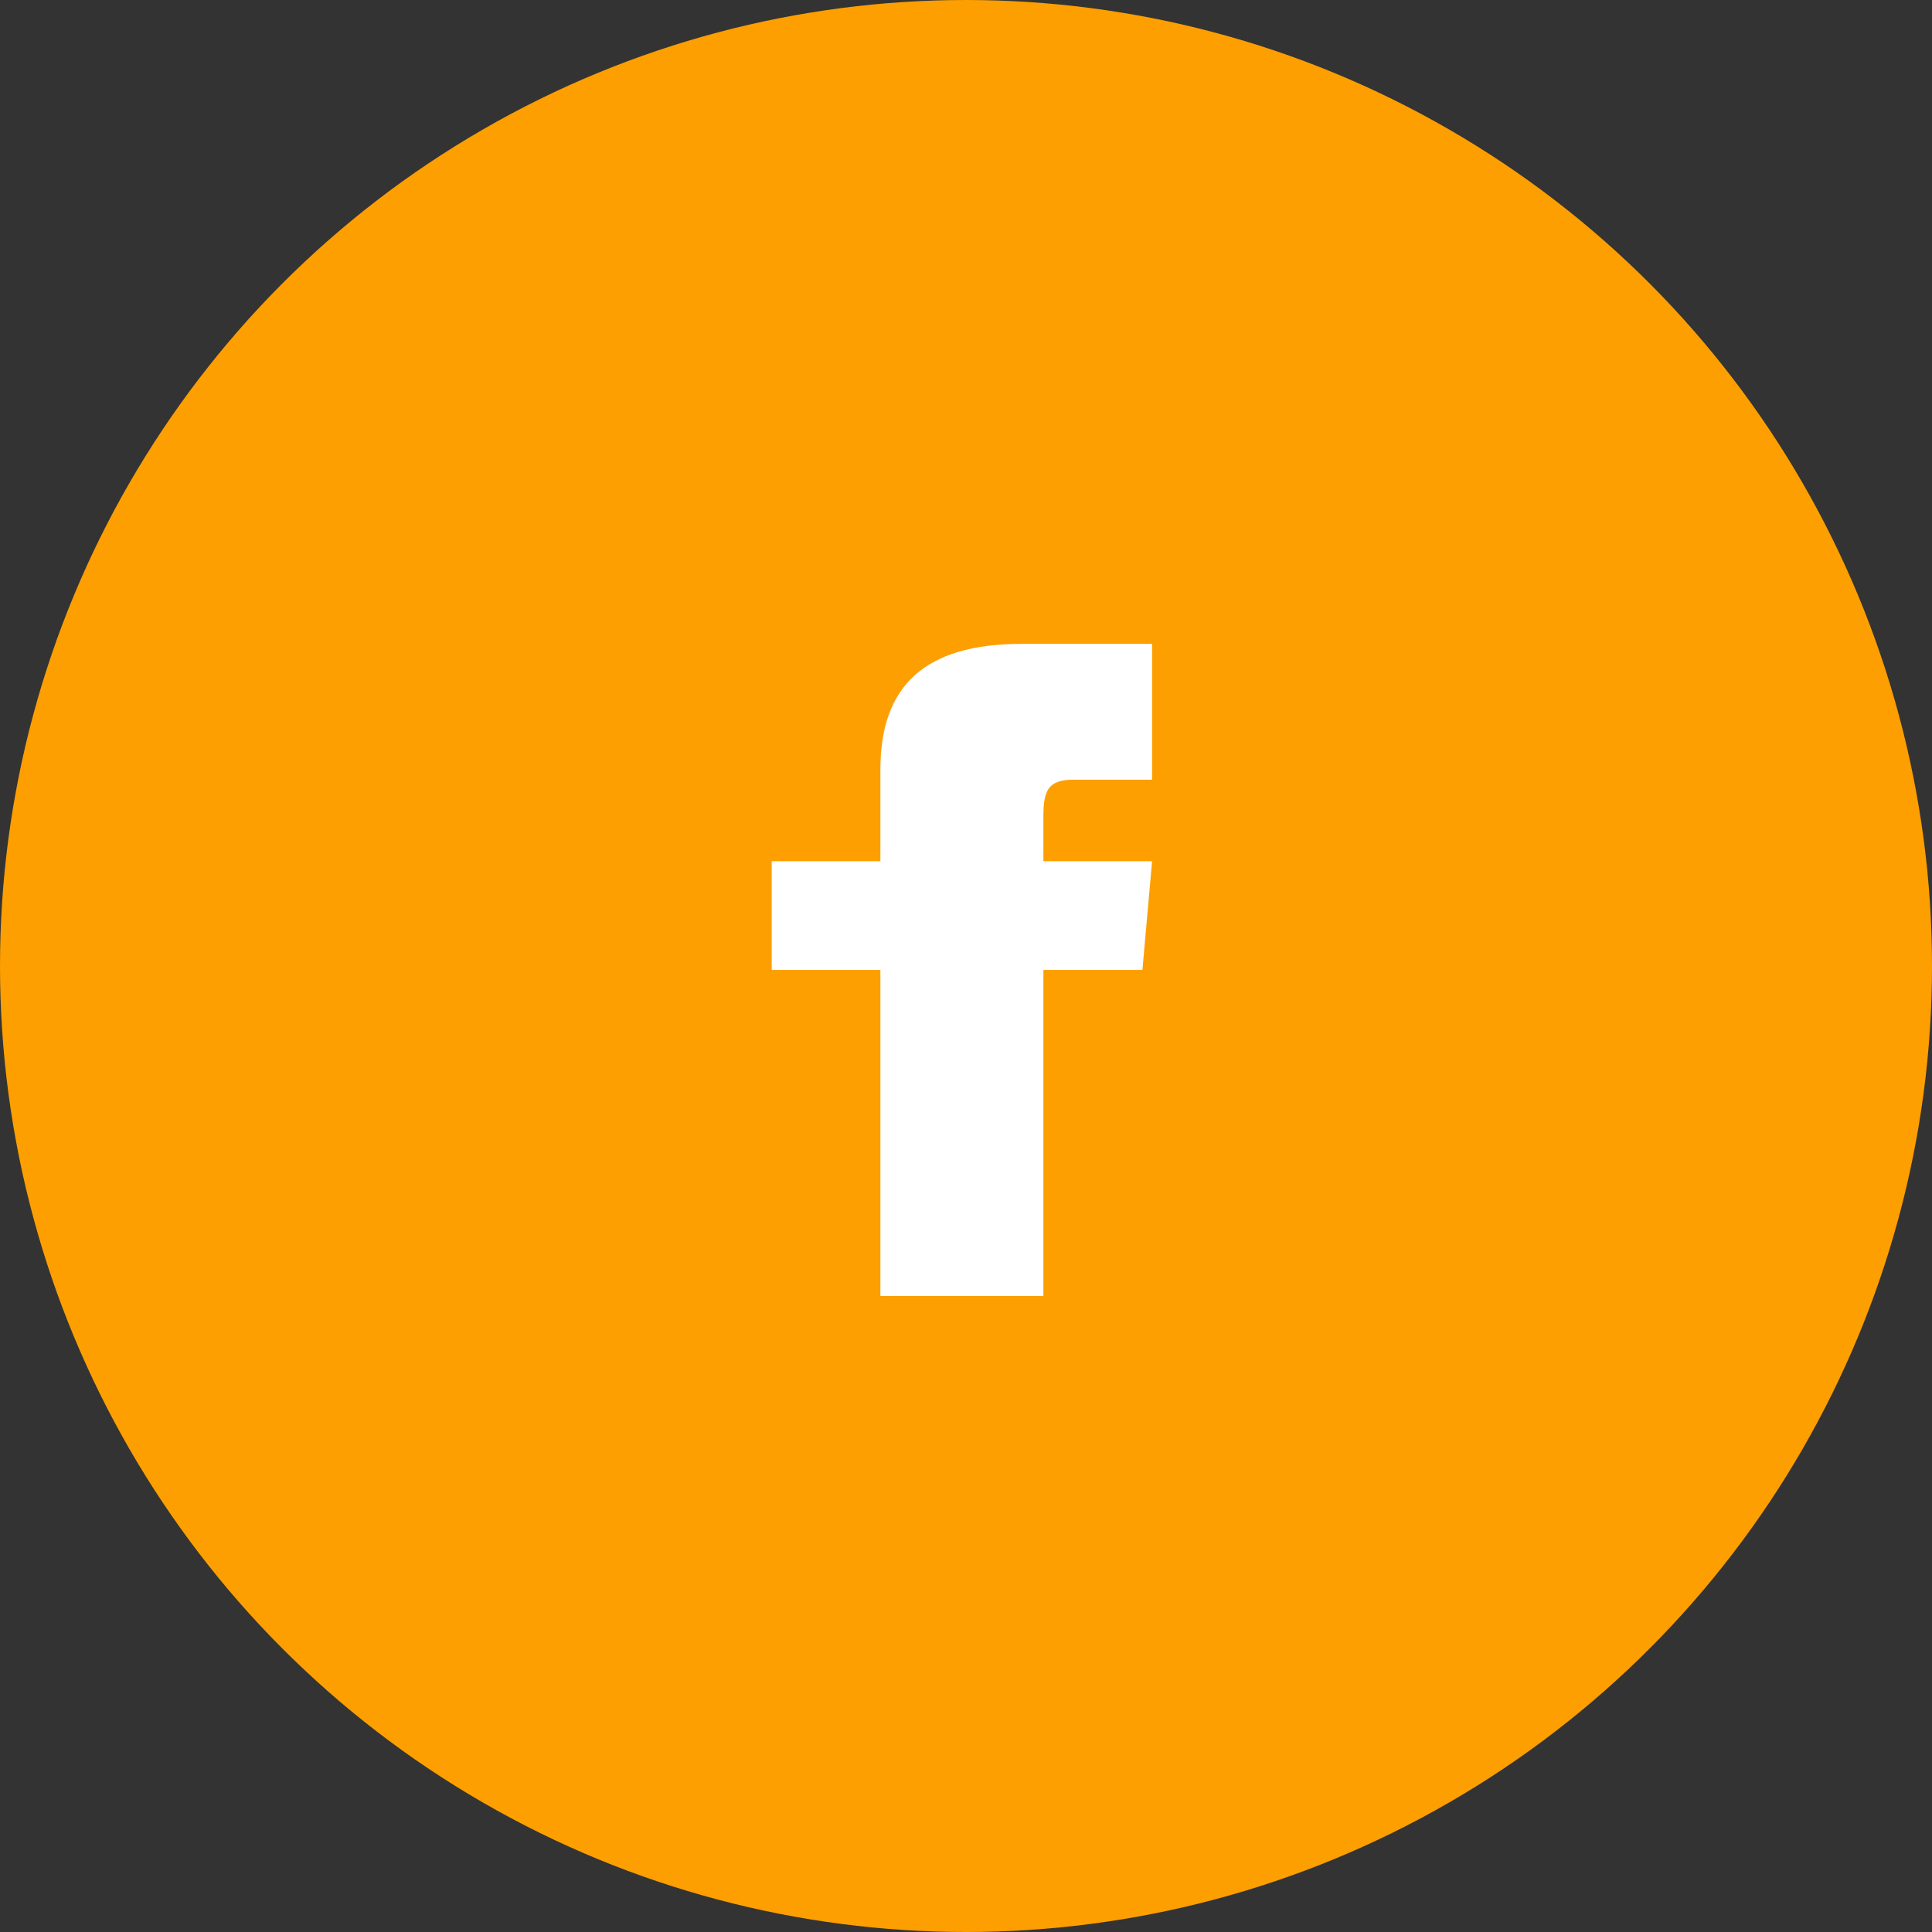 <svg id="Component_15_1" data-name="Component 15 – 1" xmlns="http://www.w3.org/2000/svg" width="64" height="64" viewBox="0 0 64 64">
  <rect x="0" y="0" width="64" height="64" fill="#333333" stroke="none"/>
  <g id="Oval">
    <circle id="Oval-2" data-name="Oval" cx="32" cy="32" r="32" fill="#fd9f00"/>
  </g>
  <path id="facebook" d="M3.6,7.2H0v3.6H3.6v10.8H9V10.8H12.28L12.6,7.2H9V5.7c0-.861.173-1.2,1-1.2h2.6V0H8.275C5.038,0,3.6,1.426,3.6,4.156Z" transform="translate(25.564 21.329)" fill="#fff"/>
</svg>
